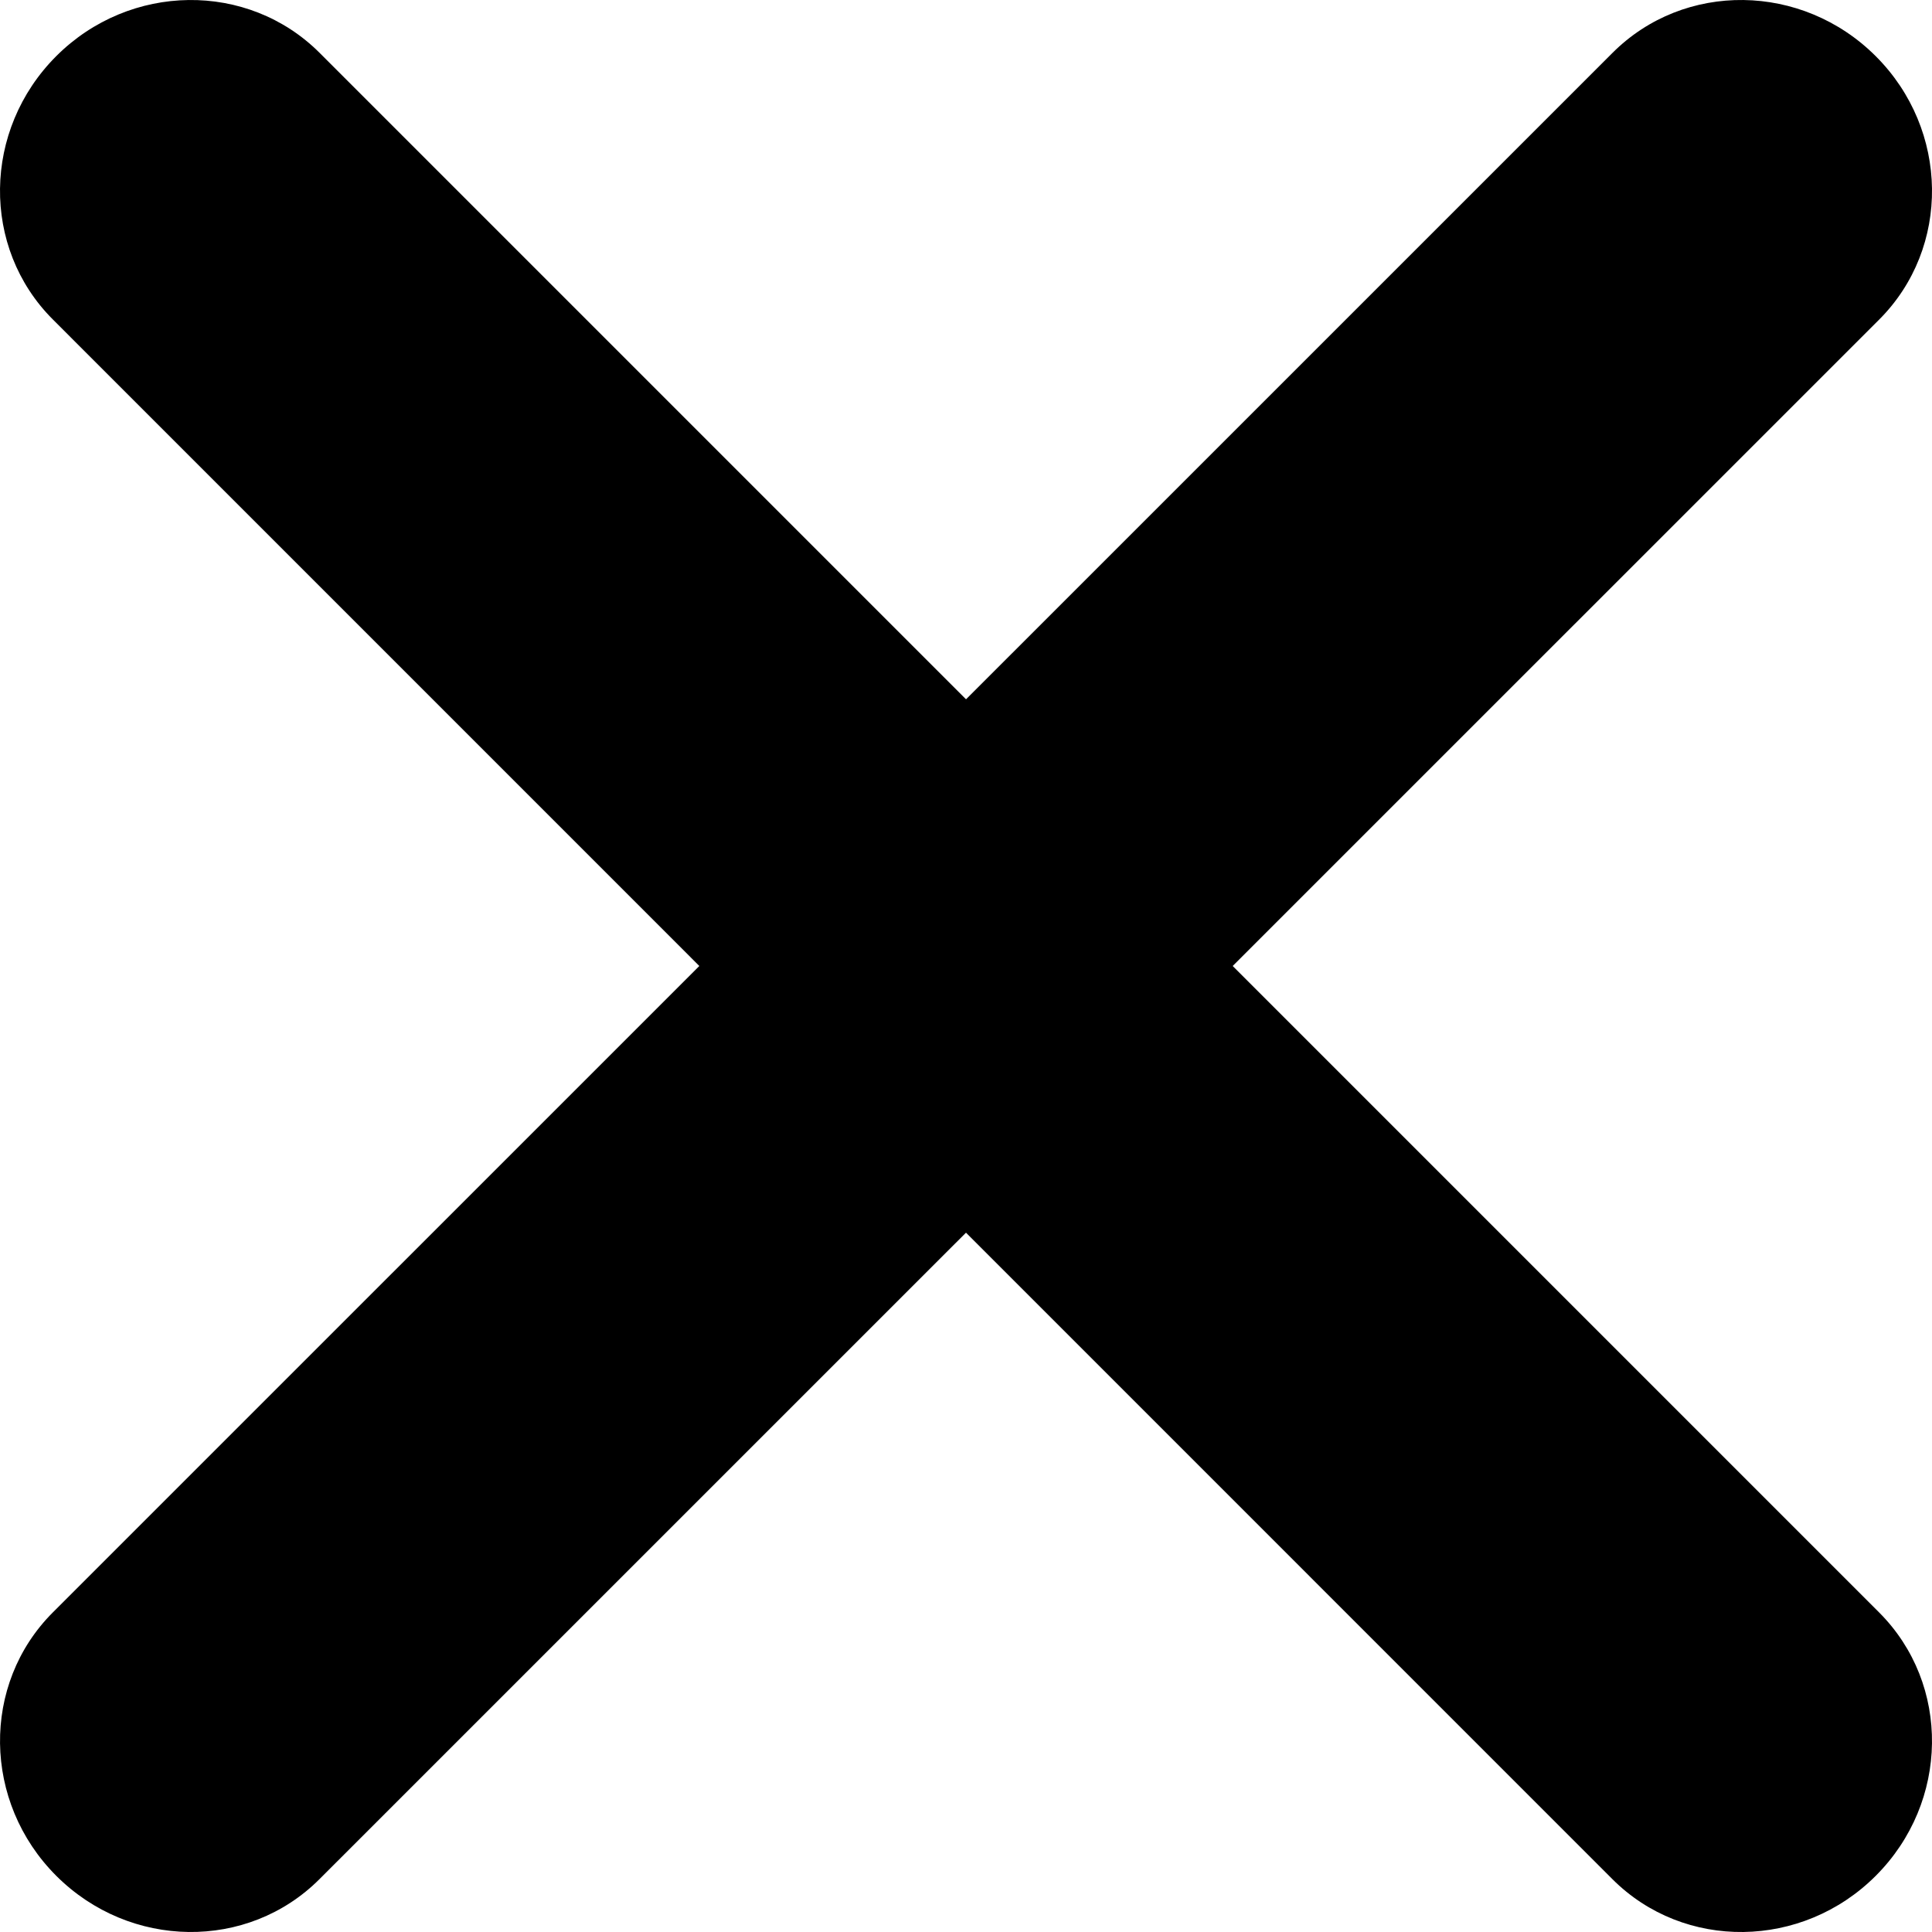 <svg width="30" height="30" viewBox="0 0 30 30" fill="none" xmlns="http://www.w3.org/2000/svg">
<g clip-path="url(#clip0)">
<path d="M0.821 4.961L25.038 29.18C26.152 30.294 27.985 30.27 29.127 29.127C30.27 27.984 30.294 26.153 29.179 25.038L4.962 0.82C3.848 -0.293 2.015 -0.27 0.873 0.872C-0.27 2.016 -0.294 3.847 0.821 4.961Z" fill="black"/>
<path d="M4.961 29.179L29.18 4.962C30.294 3.848 30.27 2.015 29.127 0.873C27.984 -0.27 26.153 -0.294 25.039 0.821L0.82 25.038C-0.294 26.152 -0.269 27.985 0.873 29.127C2.016 30.27 3.847 30.294 4.961 29.179Z" fill="black"/>
</g>
<defs>
<clipPath id="clip0">
<rect width="30" height="30" fill="white"/>
</clipPath>
</defs>
</svg>
